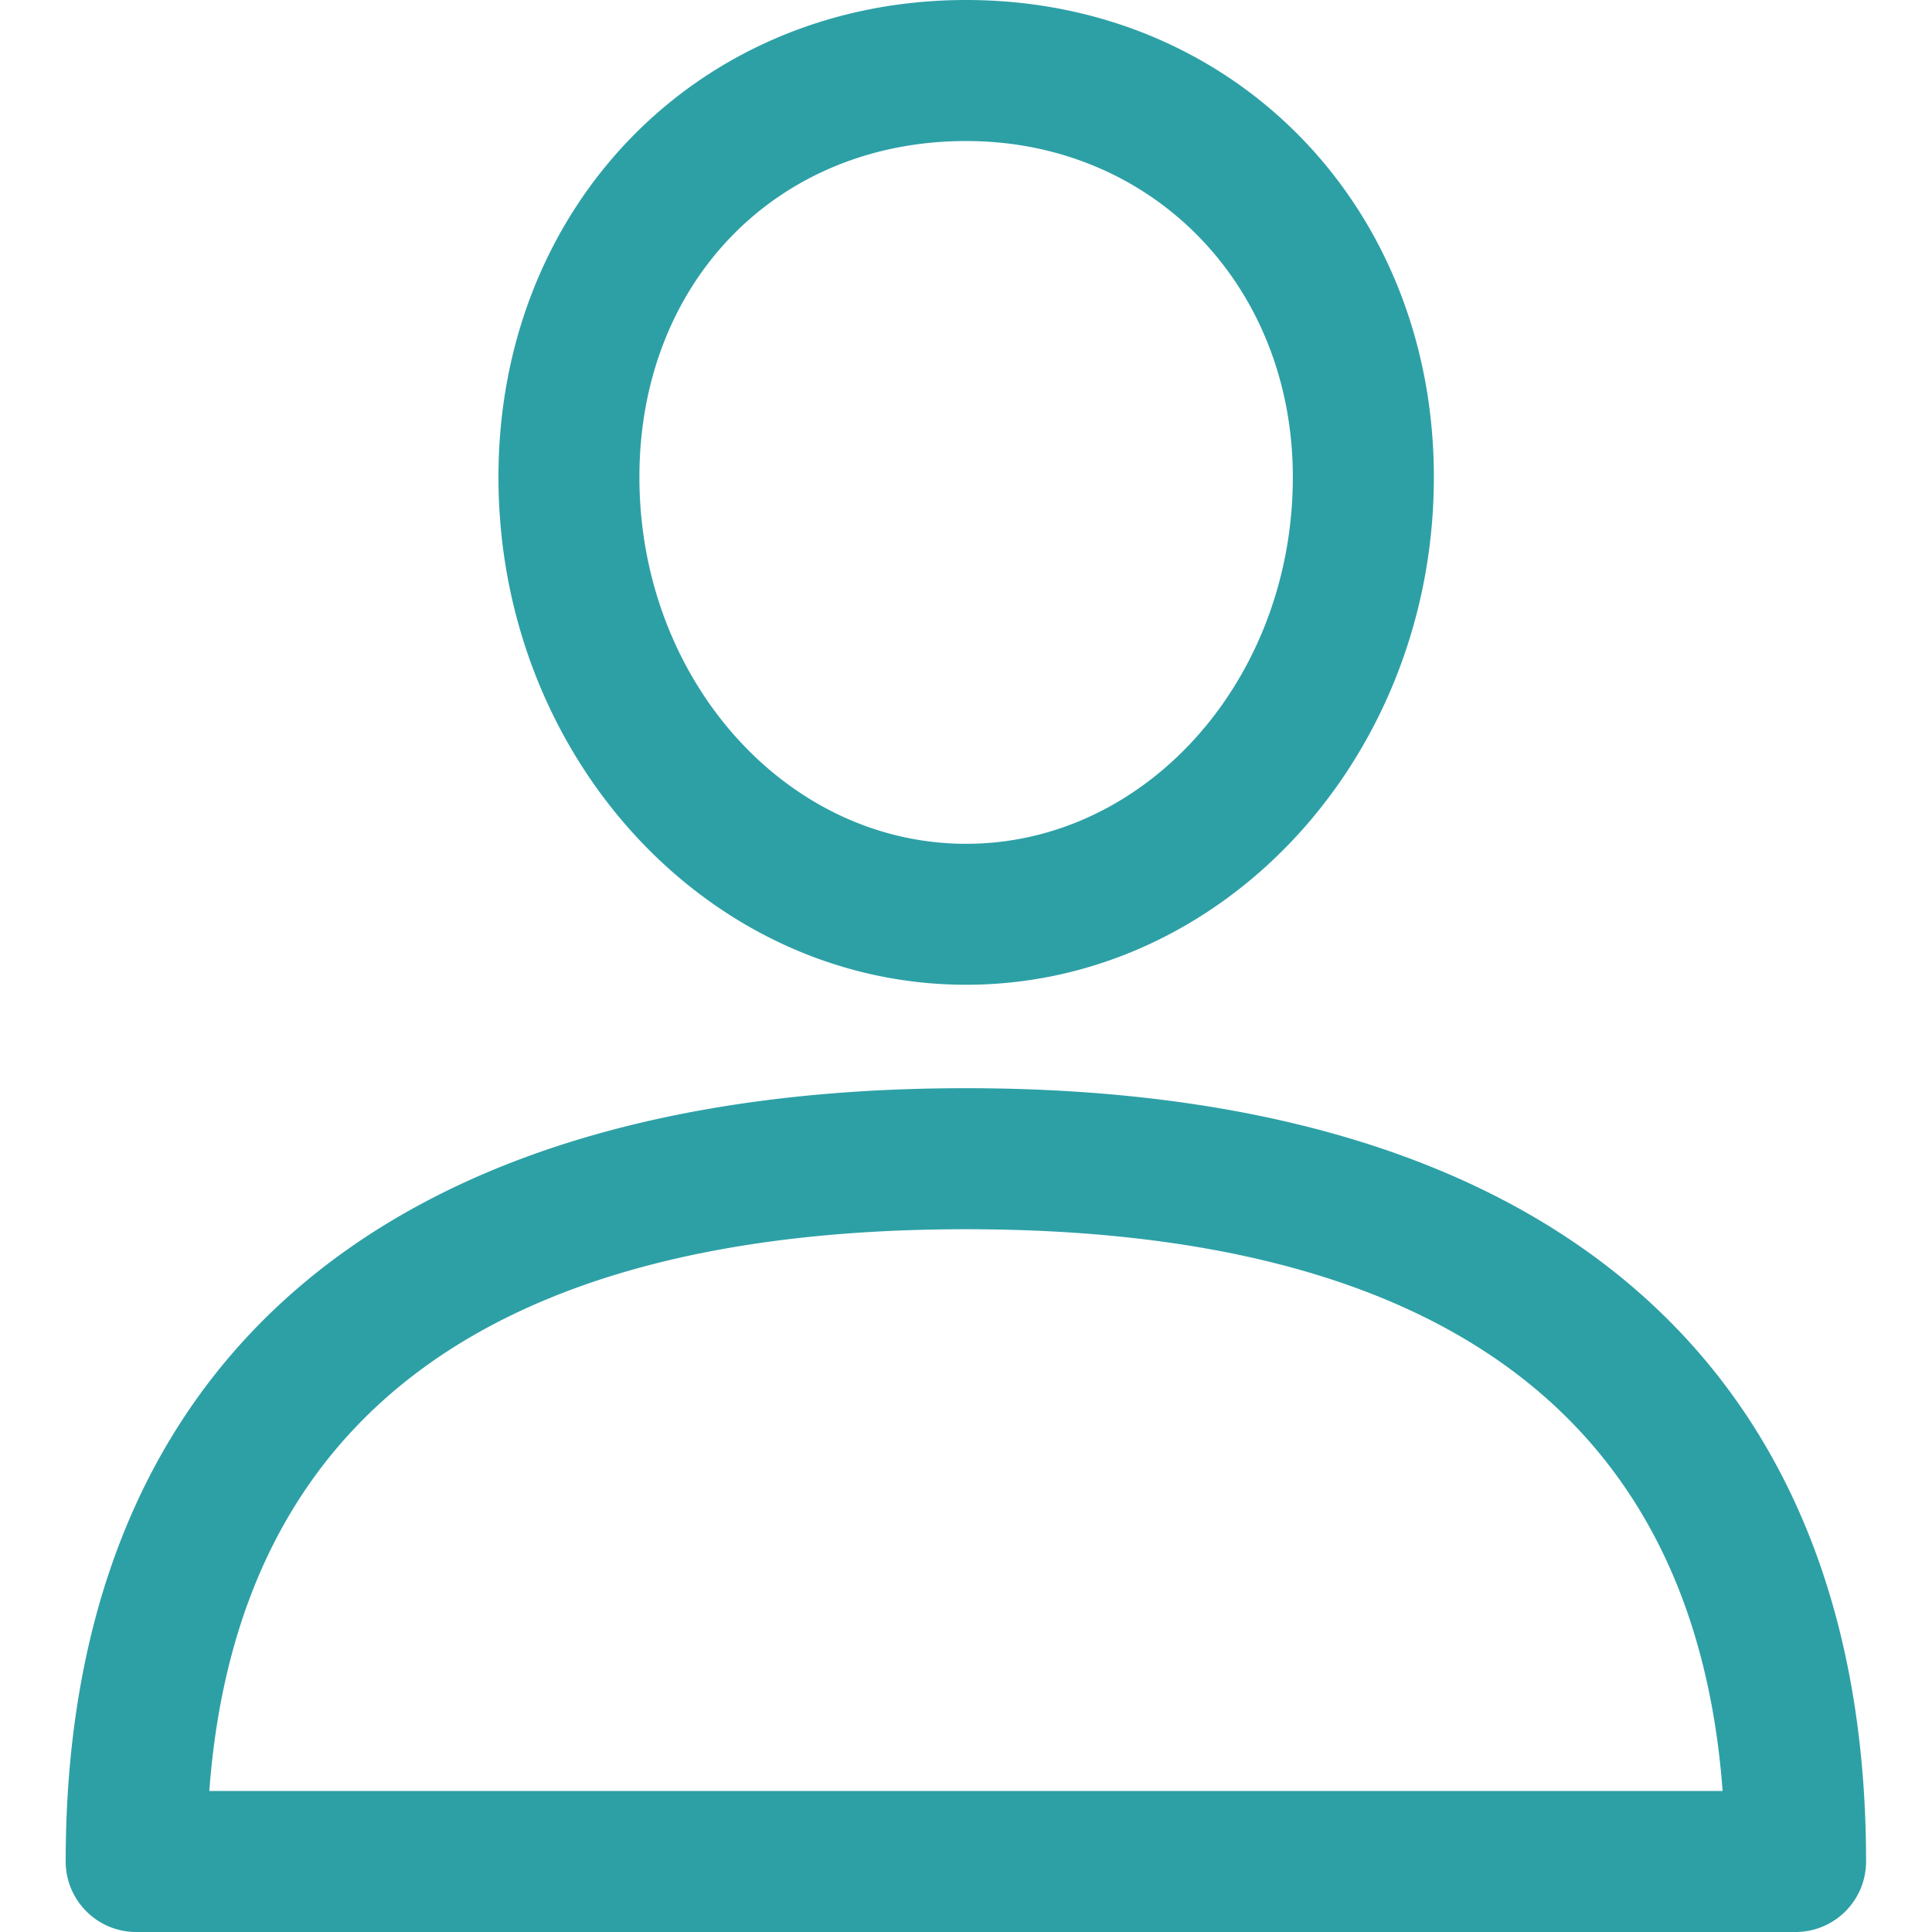 <svg width="24" height="24" fill="none" xmlns="http://www.w3.org/2000/svg"><g clip-path="url(#clip0_2_20221)" fill="#2DA0A6"><path d="M11.999 13.518C4.788 13.518.816 16.93.816 23.124c0 .484.393.876.876.876h20.613a.876.876 0 00.876-.876c0-6.194-3.971-9.606-11.182-9.606zM2.6 22.248c.345-4.631 3.502-6.978 9.4-6.978 5.896 0 9.054 2.347 9.399 6.978H2.6zM12.002 0c-3.313 0-5.81 2.548-5.81 5.927 0 3.477 2.606 6.306 5.81 6.306 3.203 0 5.81-2.829 5.81-6.306 0-3.379-2.498-5.927-5.81-5.927zm0 10.482c-2.238 0-4.059-2.043-4.059-4.555 0-2.42 1.707-4.175 4.059-4.175 2.313 0 4.058 1.795 4.058 4.175 0 2.512-1.82 4.555-4.058 4.555z"/></g><defs><clipPath id="clip0_2_20221"><path fill="#fff" d="M0 0h24v24H0z"/></clipPath></defs></svg>